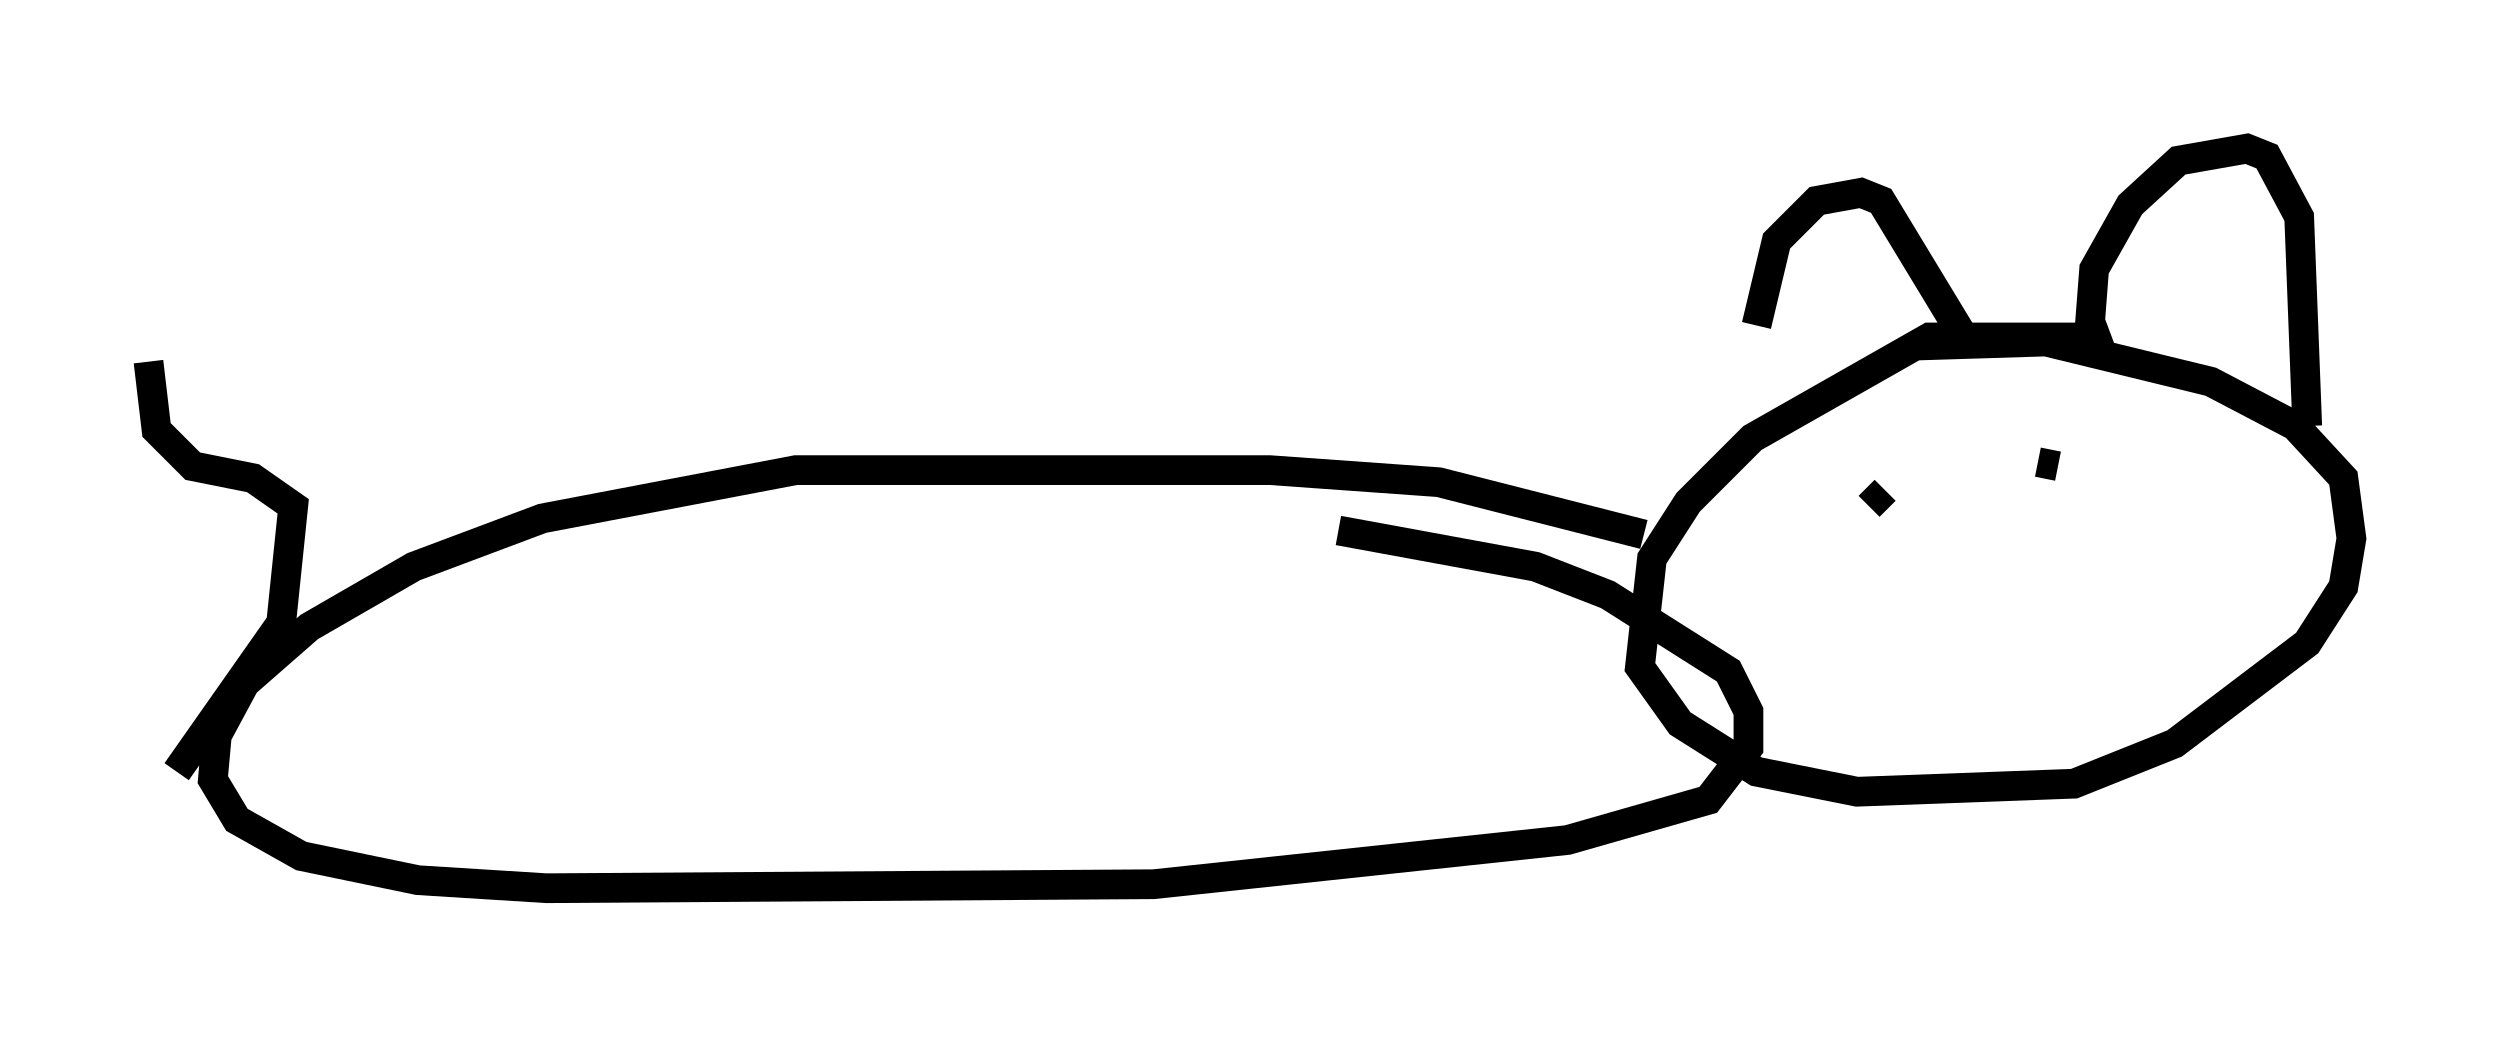 <?xml version="1.0" encoding="utf-8" ?>
<svg baseProfile="full" height="34.898" version="1.1" width="84.153" xmlns="http://www.w3.org/2000/svg" xmlns:ev="http://www.w3.org/2001/xml-events" xmlns:xlink="http://www.w3.org/1999/xlink"><defs /><rect fill="white" height="34.898" width="84.153" x="0" y="0" /><path d="M71.44, 12.984 m-1.083, -1.624 l-5.413, 0.0 -5.954, 3.383 l-2.165, 2.165 -1.218, 1.894 l-0.406, 3.654 1.353, 1.894 l2.571, 1.624 3.383, 0.677 l7.307, -0.271 3.383, -1.353 l4.465, -3.383 1.218, -1.894 l0.271, -1.624 -0.271, -2.03 l-1.624, -1.759 -2.842, -1.488 l-5.548, -1.353 -4.33, 0.135 m-9.202, 6.36 l-6.901, -1.759 -5.683, -0.406 l-15.967, 0.0 -8.525, 1.624 l-4.33, 1.624 -3.518, 2.03 l-2.165, 1.894 -0.947, 1.759 l-0.135, 1.488 0.812, 1.353 l2.165, 1.218 3.924, 0.812 l4.33, 0.271 20.433, -0.135 l13.938, -1.488 4.736, -1.353 l1.353, -1.759 0.0, -1.218 l-0.677, -1.353 -4.059, -2.571 l-2.436, -0.947 -6.631, -1.218 m-39.106, 8.119 l3.518, -5.007 0.406, -3.924 l-1.353, -0.947 -2.03, -0.406 l-1.218, -1.218 -0.271, -2.3 m54.127, -1.218 l0.677, -2.842 1.353, -1.353 l1.488, -0.271 0.677, 0.271 l2.706, 4.465 0.541, 0.271 m4.195, 0.406 l-0.406, -1.083 0.135, -1.759 l1.218, -2.165 1.624, -1.488 l2.3, -0.406 0.677, 0.271 l1.083, 2.03 0.271, 7.036 m-14.208, 2.165 l-0.541, 0.541 m5.683, -1.488 l0.677, 0.135 " fill="none" stroke="black" stroke-width="1" /></svg>
